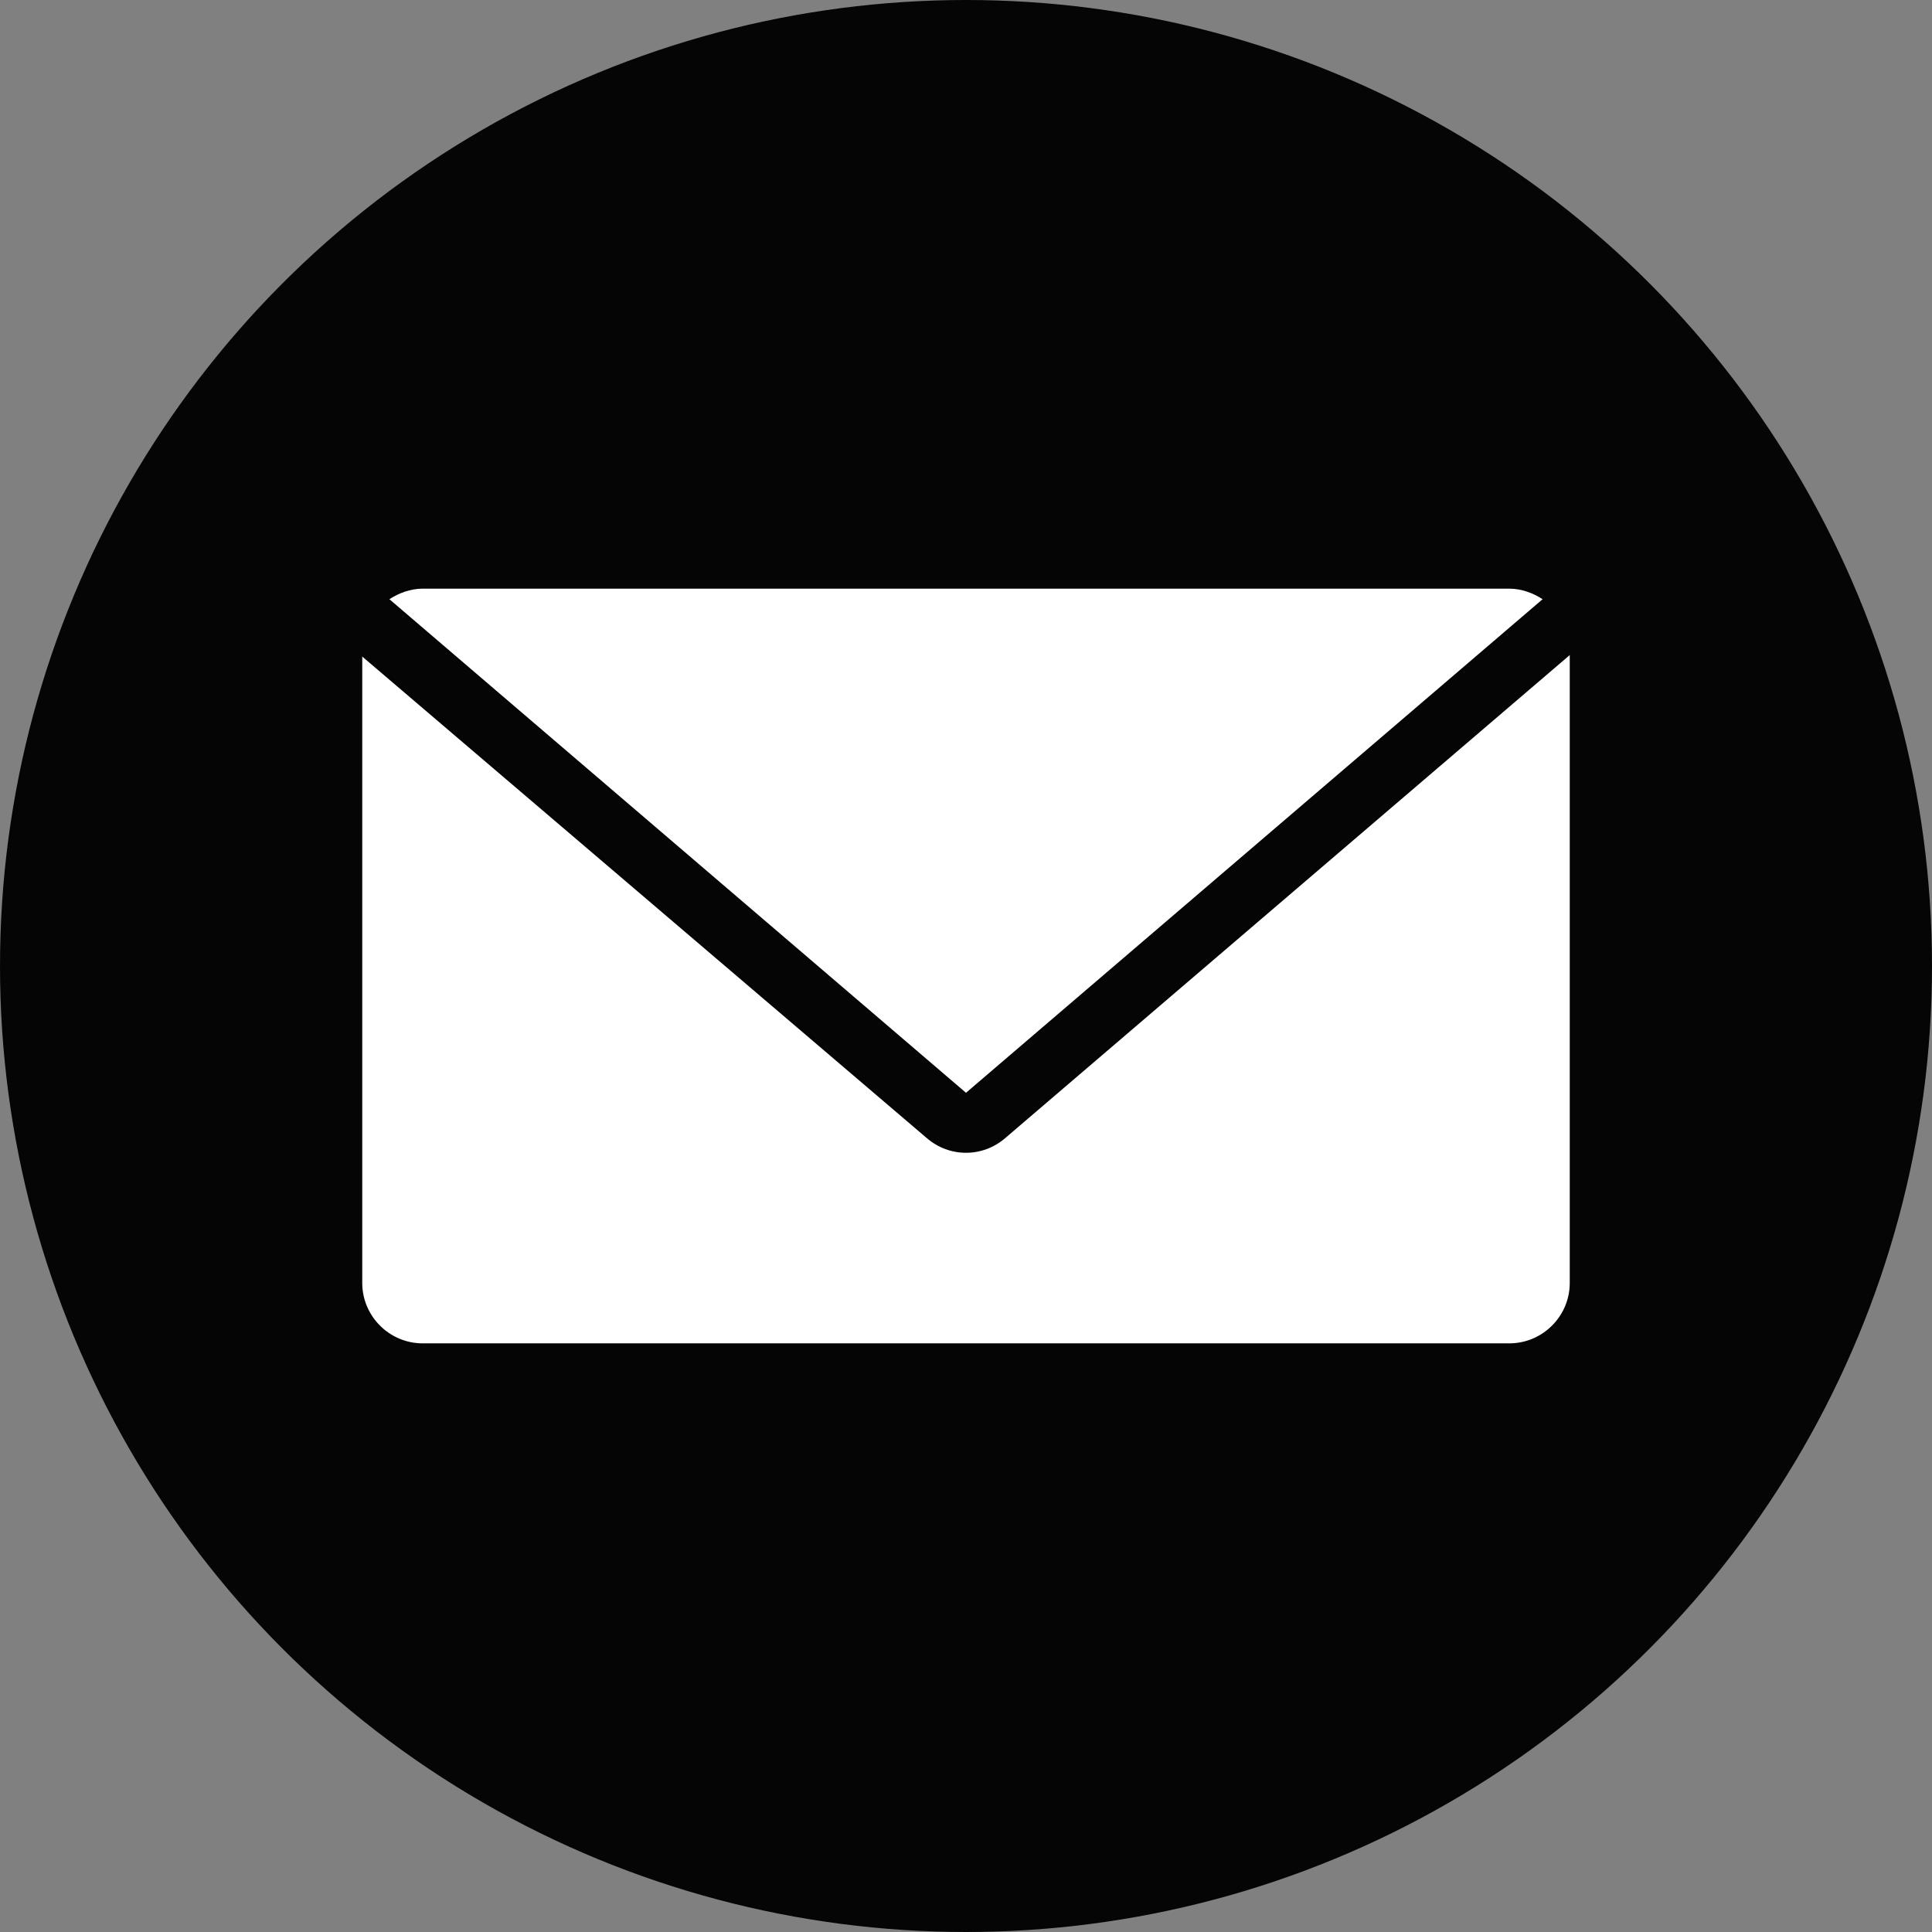 <svg xmlns="http://www.w3.org/2000/svg" width="128" height="128" viewBox="476 476 128 128" xmlns:v="https://vecta.io/nano"><rect x="476" y="476" width="128" height="128" fill="#808080" stroke="none"/><g transform="translate(540 540)"><path vector-effect="non-scaling-stroke" d="M-540-540H540V540H-540z" fill="#fff" visibility="hidden"/><circle vector-effect="non-scaling-stroke" cx="0" cy="0" r="64" fill="#050505"/></g><path vector-effect="non-scaling-stroke" d="M64 72.4l38.2-32.7c-.6-.4-1.4-.7-2.2-.7H28c-.8 0-1.6.3-2.2.7L64 72.4zm2.6 3c-1.5 1.3-3.7 1.3-5.2 0L24 43.5V85c0 2.2 1.8 4 4 4h72c2.2 0 4-1.8 4-4V43.4l-37.4 32z" fill="#fff" transform="translate(476 476)"/></svg>